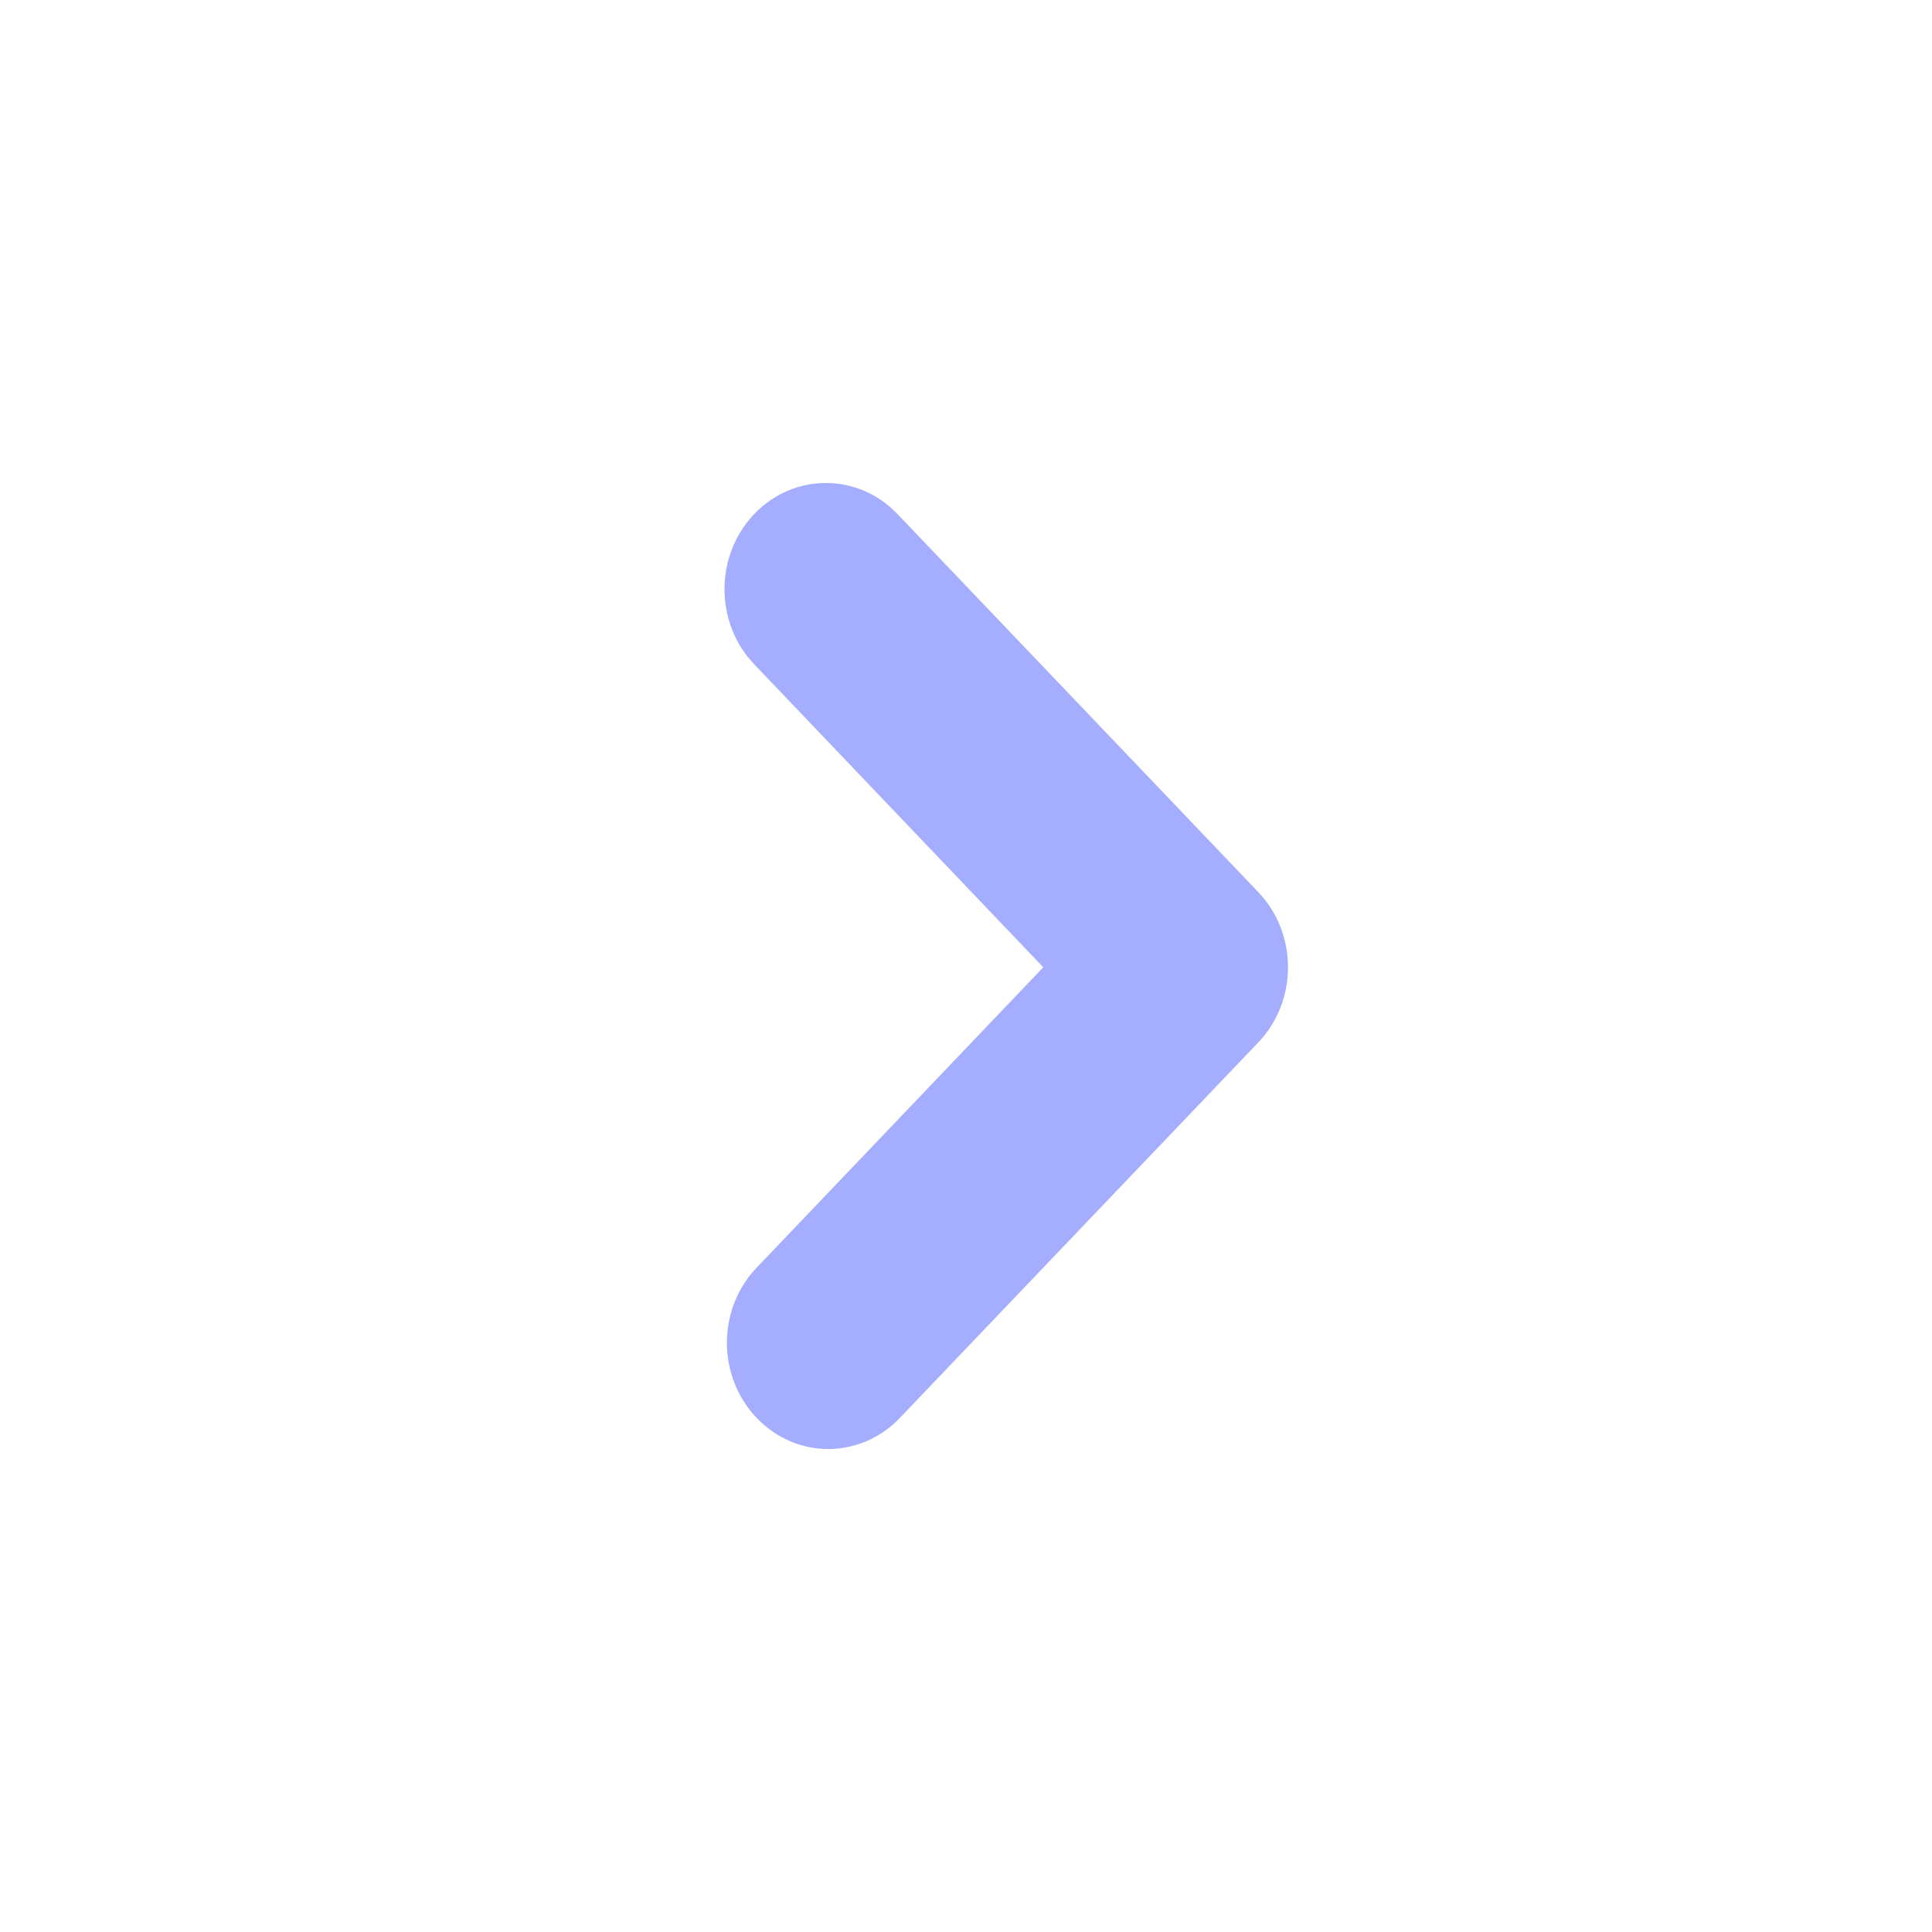<svg width="24" height="24" viewBox="0 0 24 24" fill="none" xmlns="http://www.w3.org/2000/svg">
<path fill-rule="evenodd" clip-rule="evenodd" d="M11.149 6.386C10.658 5.871 9.861 5.871 9.369 6.386C8.877 6.902 8.877 7.737 9.369 8.252L12.96 12.016L9.399 15.748C8.907 16.263 8.907 17.098 9.399 17.613C9.89 18.129 10.688 18.129 11.179 17.613L15.631 12.949C16.123 12.433 16.123 11.598 15.631 11.083C15.626 11.078 15.621 11.072 15.616 11.067C15.611 11.062 15.606 11.057 15.601 11.051L11.149 6.386Z" fill="#A5ADFF"/>
</svg>
